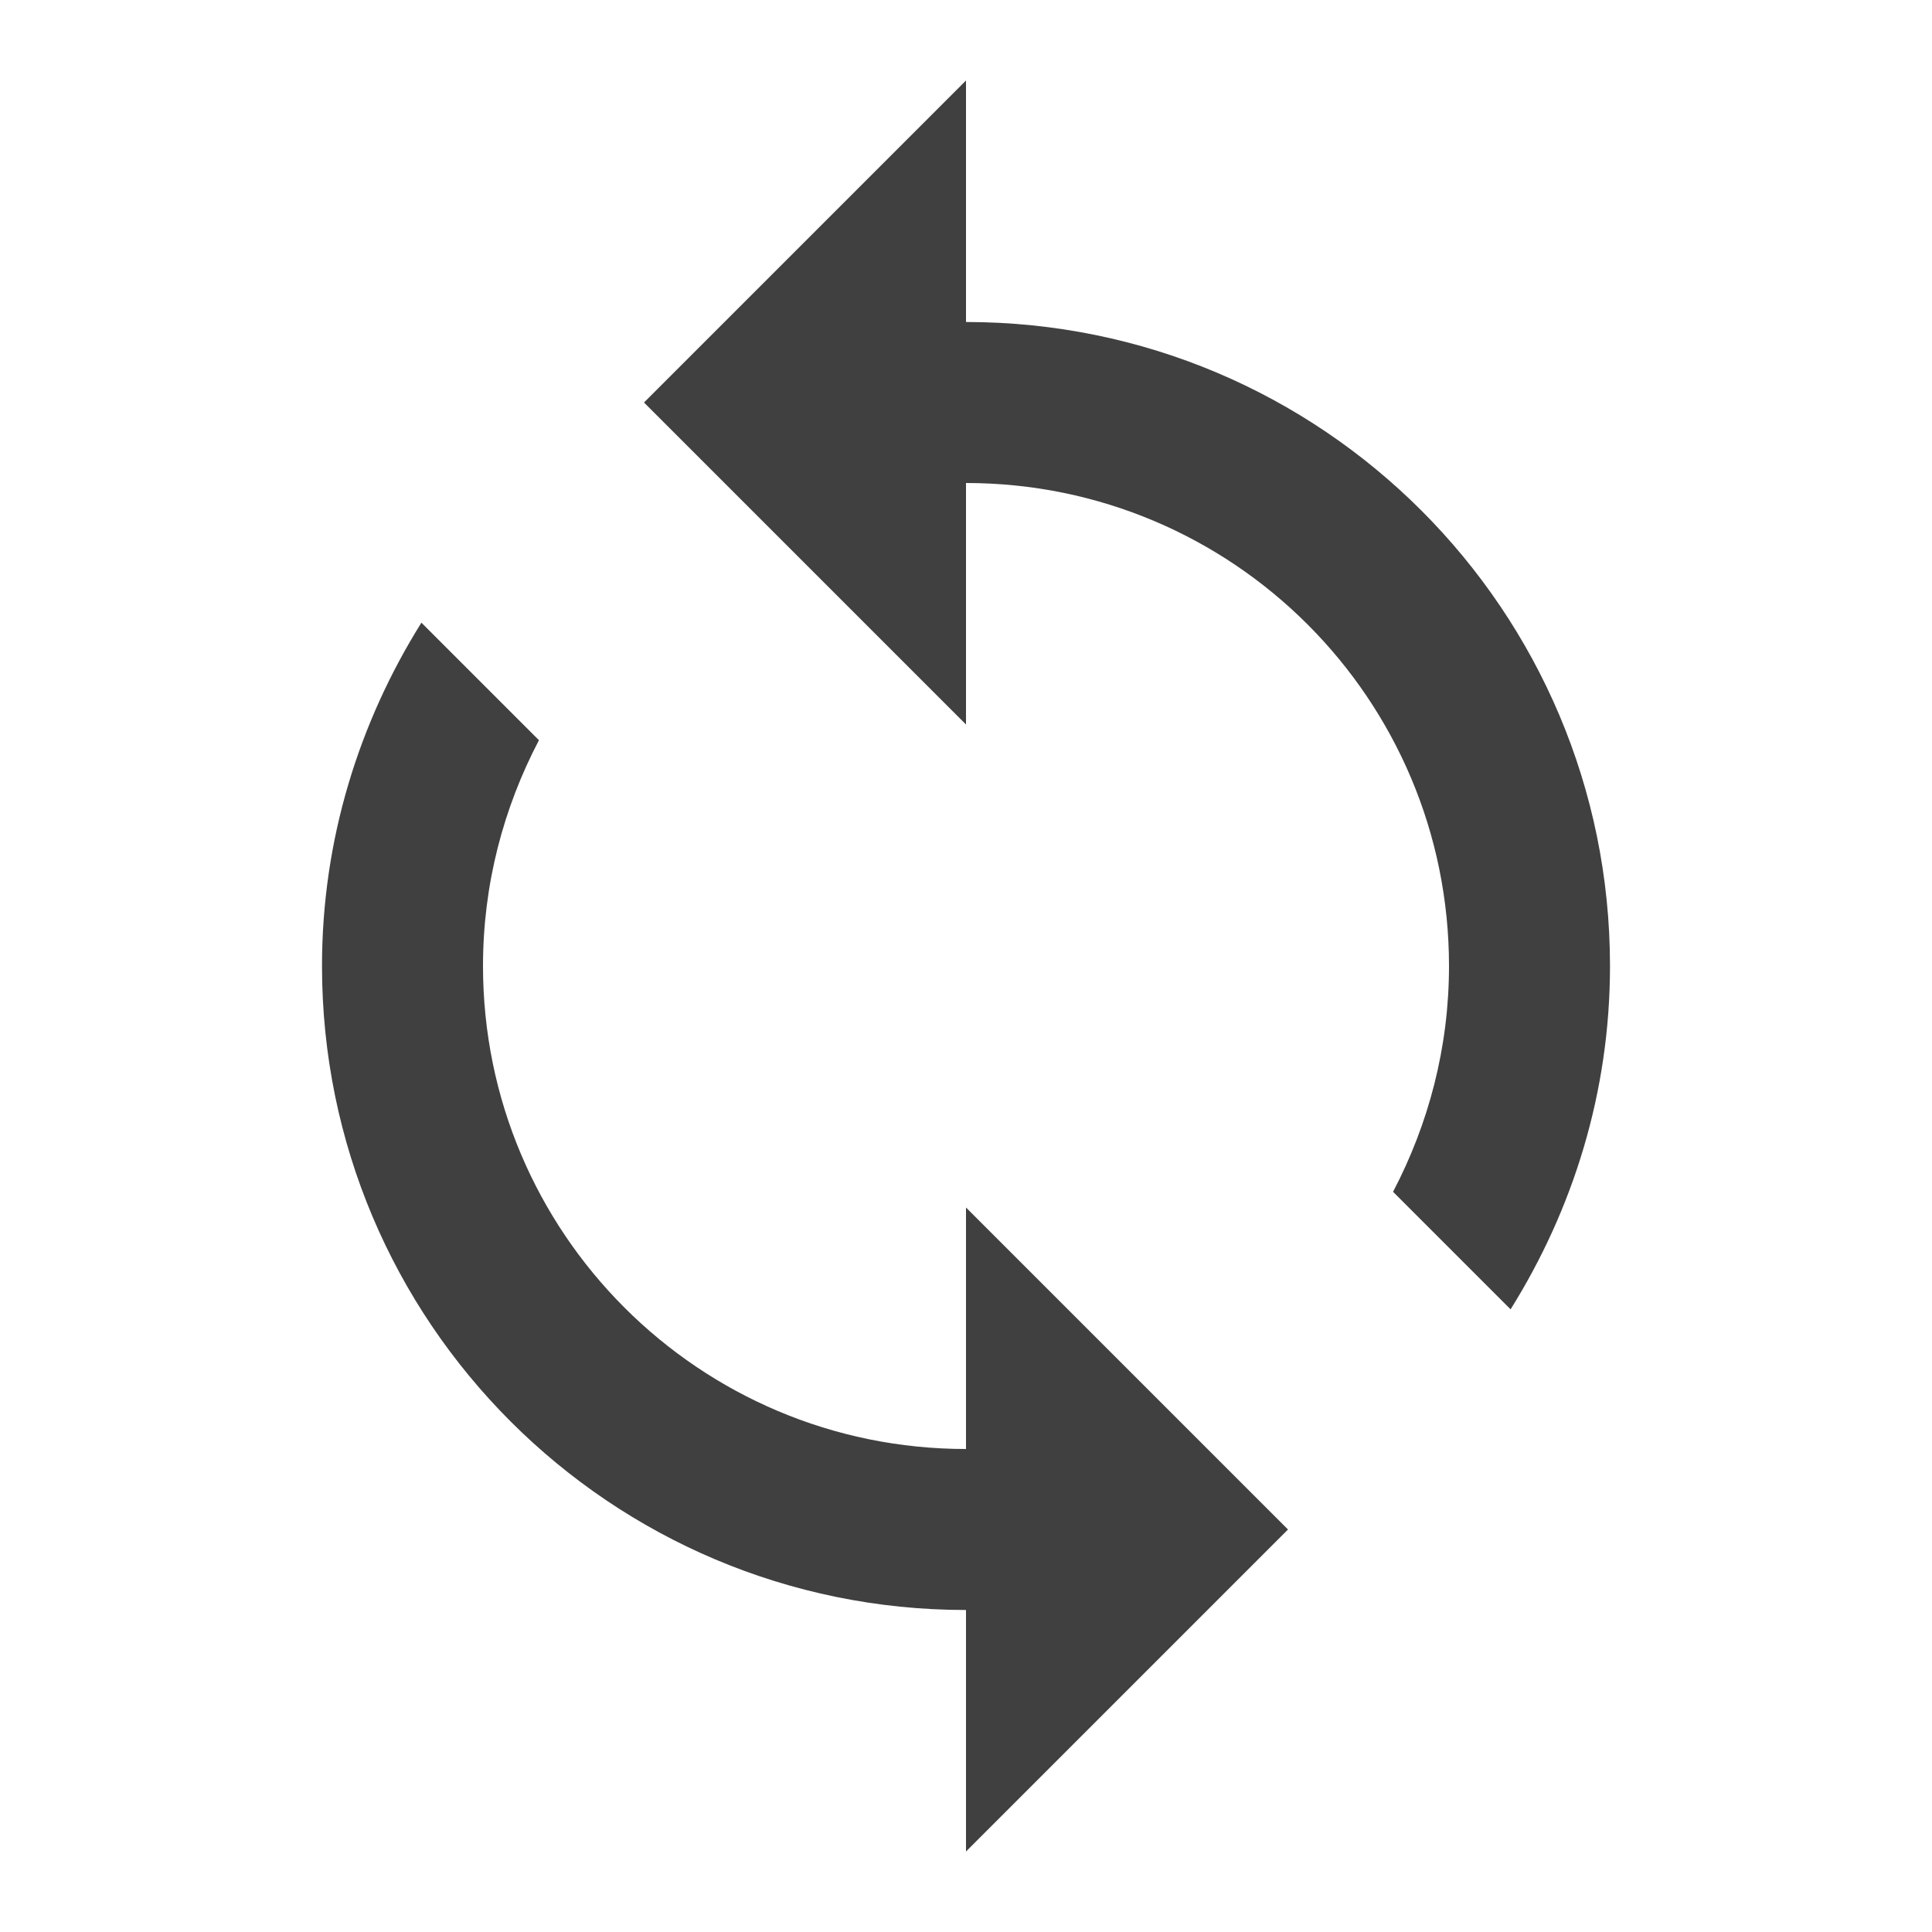 <?xml version="1.0" encoding="utf-8"?>
<!-- Generated by IcoMoon.io -->
<!DOCTYPE svg PUBLIC "-//W3C//DTD SVG 1.1//EN" "http://www.w3.org/Graphics/SVG/1.1/DTD/svg11.dtd">
<svg version="1.1" xmlns="http://www.w3.org/2000/svg" xmlns:xlink="http://www.w3.org/1999/xlink" width="24" height="24" viewBox="0 0 24 24">
<path fill="#404040" d="M12 4v-3l-4 4 4 4v-3c3.315 0 6 2.685 6 6 0 1.015-0.255 1.965-0.695 2.805l1.46 1.46c0.775-1.24 1.235-2.695 1.235-4.265 0-4.42-3.58-8-8-8zM12 18c-3.315 0-6-2.685-6-6 0-1.015 0.255-1.965 0.695-2.805l-1.46-1.46c-0.775 1.24-1.235 2.695-1.235 4.265 0 4.42 3.58 8 8 8v3l4-4-4-4v3z"></path>
</svg>
